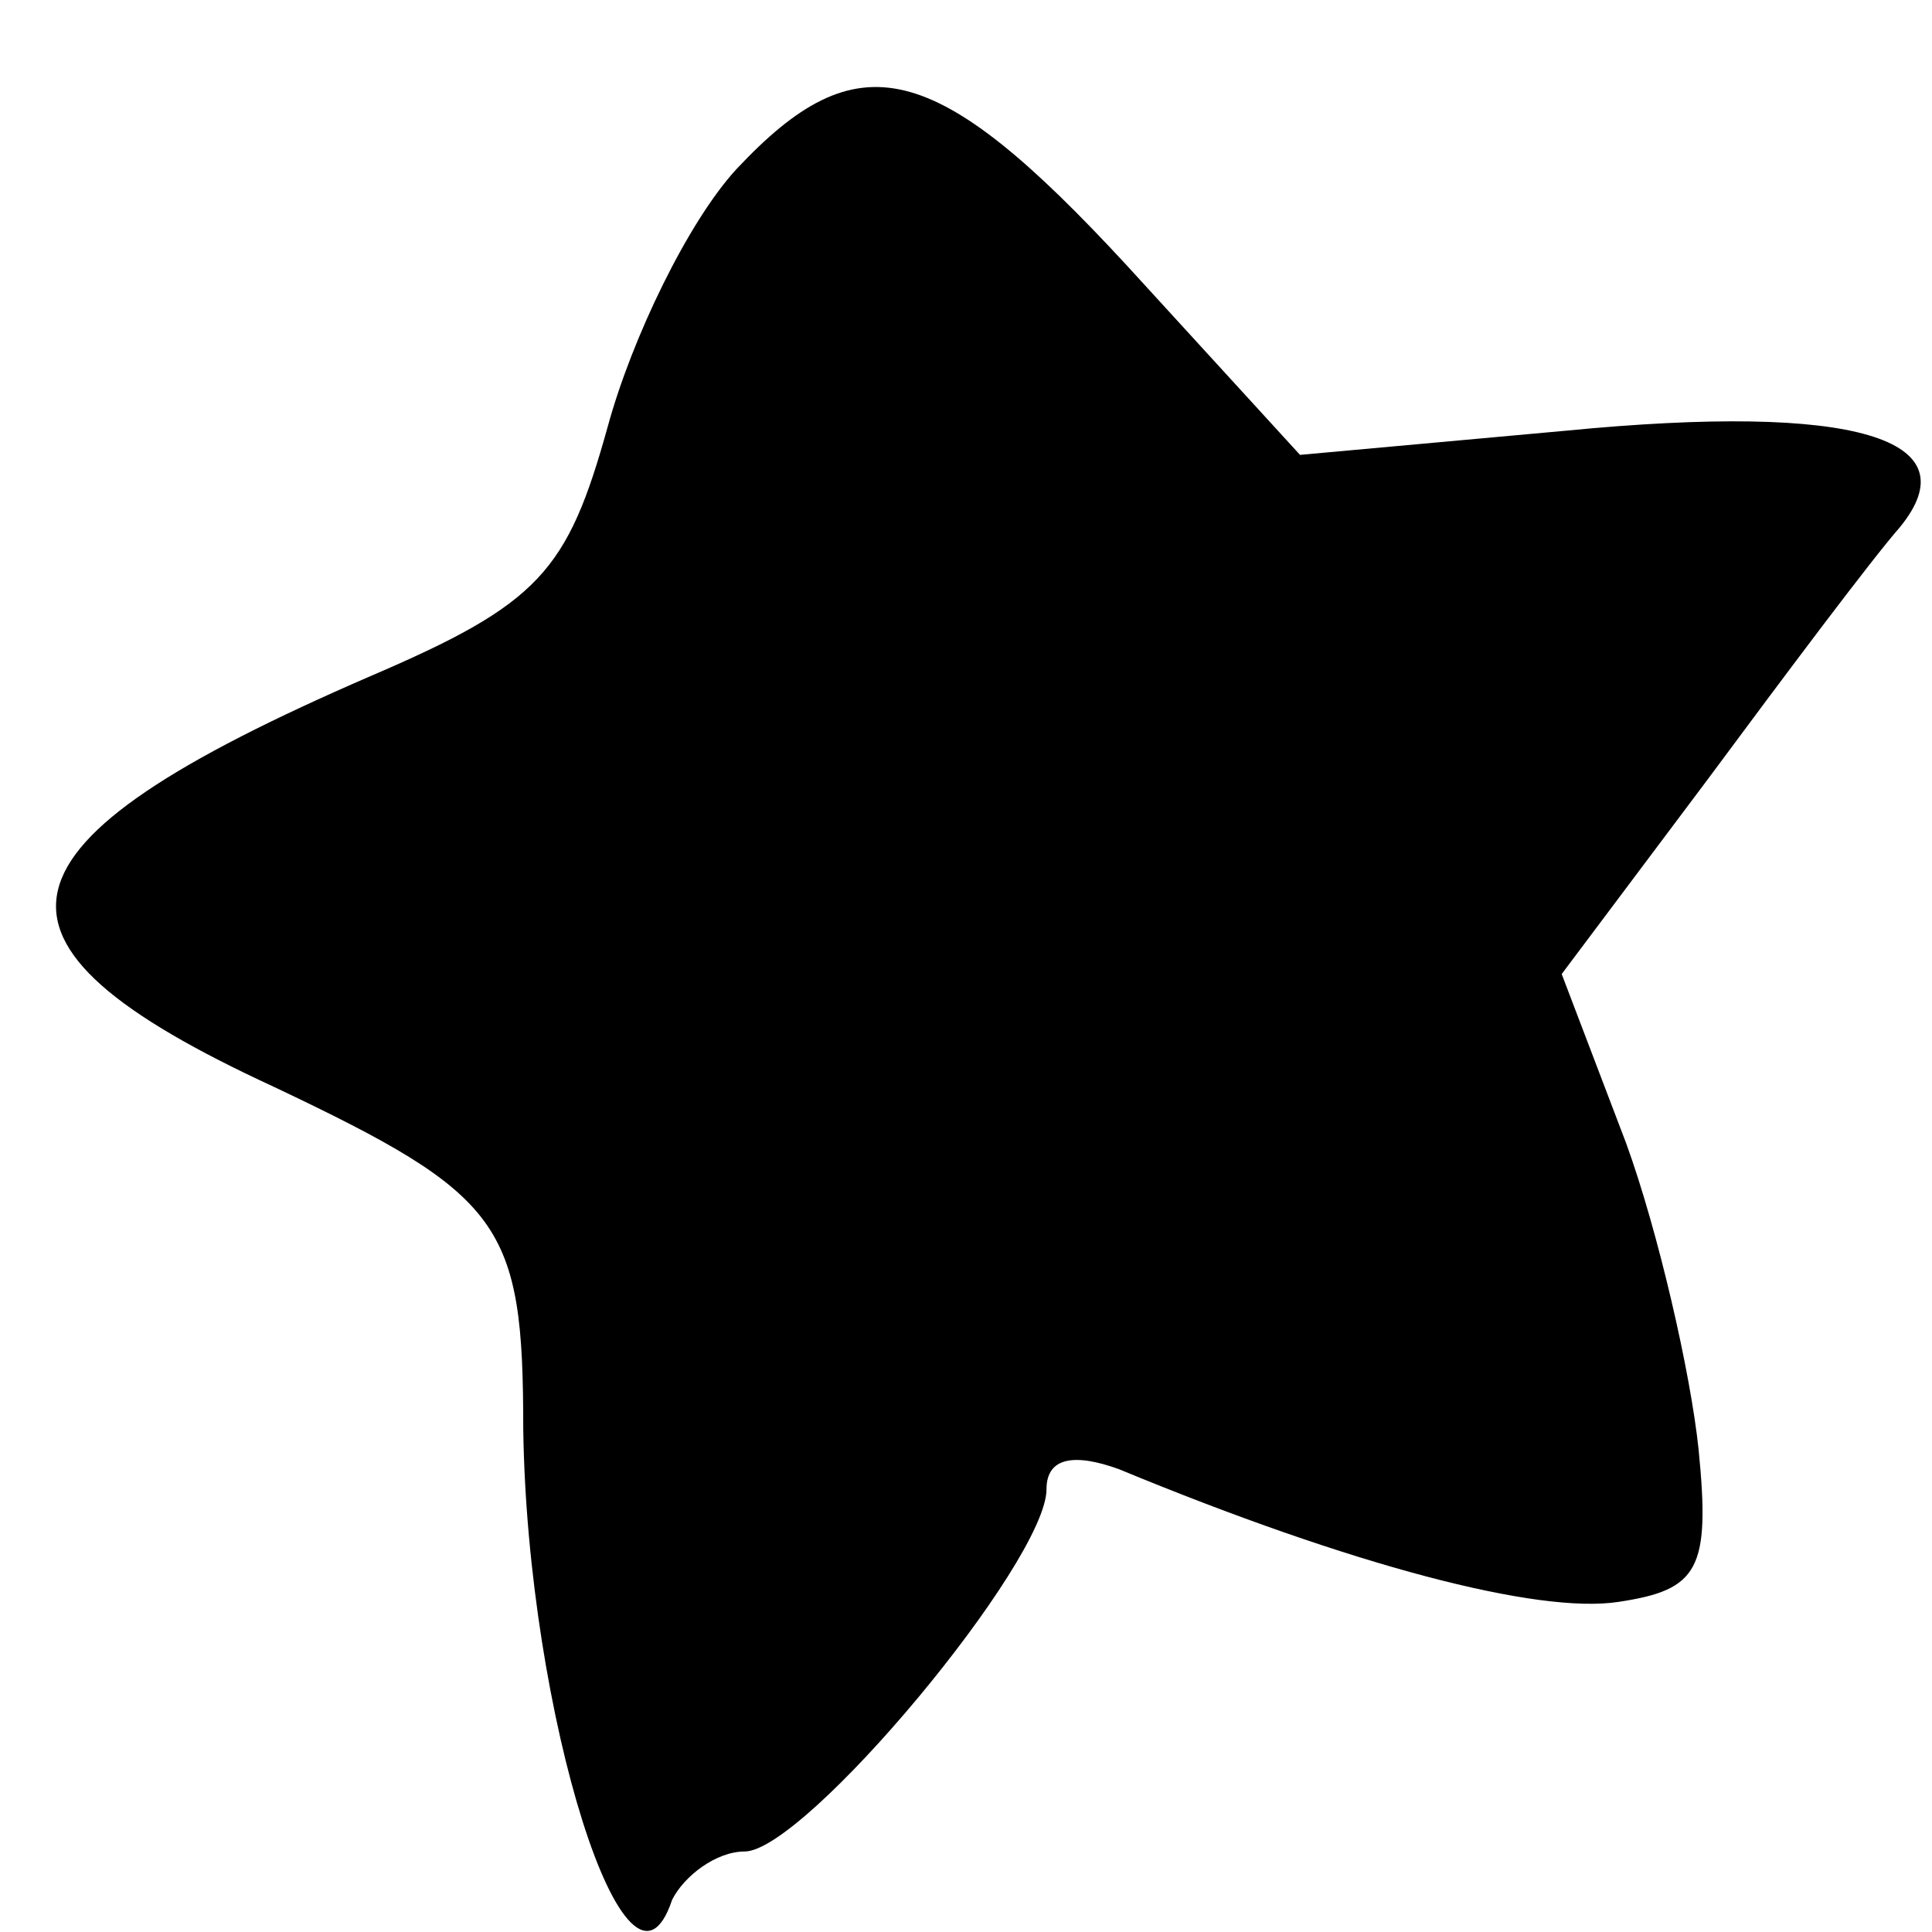 <?xml version="1.0" encoding="UTF-8"?>
<!-- Generated by Pixelmator Pro 3.3.9 -->
<svg width="18" height="18" viewBox="0 0 18 18" xmlns="http://www.w3.org/2000/svg">
    <path id="path1" fill="currentColor" stroke="none" d="M 6.862 1.575 C 6.412 2.063 5.887 3.15 5.662 3.975 C 5.287 5.325 5.025 5.625 3.45 6.3 C -0.188 7.875 -0.375 8.775 2.55 10.125 C 4.687 11.138 4.875 11.4 4.875 13.313 C 4.912 15.975 5.85 18.938 6.262 17.7 C 6.375 17.475 6.675 17.25 6.937 17.25 C 7.5 17.25 9.75 14.55 9.75 13.875 C 9.75 13.575 10.012 13.538 10.425 13.688 C 12.6 14.588 14.325 15.038 15.075 14.925 C 15.825 14.813 15.937 14.625 15.825 13.5 C 15.75 12.788 15.45 11.475 15.15 10.65 L 14.55 9.075 L 15.9 7.275 C 16.65 6.263 17.437 5.213 17.7 4.913 C 18.375 4.088 17.287 3.75 14.587 4.013 L 12.112 4.238 L 10.5 2.475 C 8.7 0.525 7.987 0.375 6.862 1.575 Z"/>
</svg>
